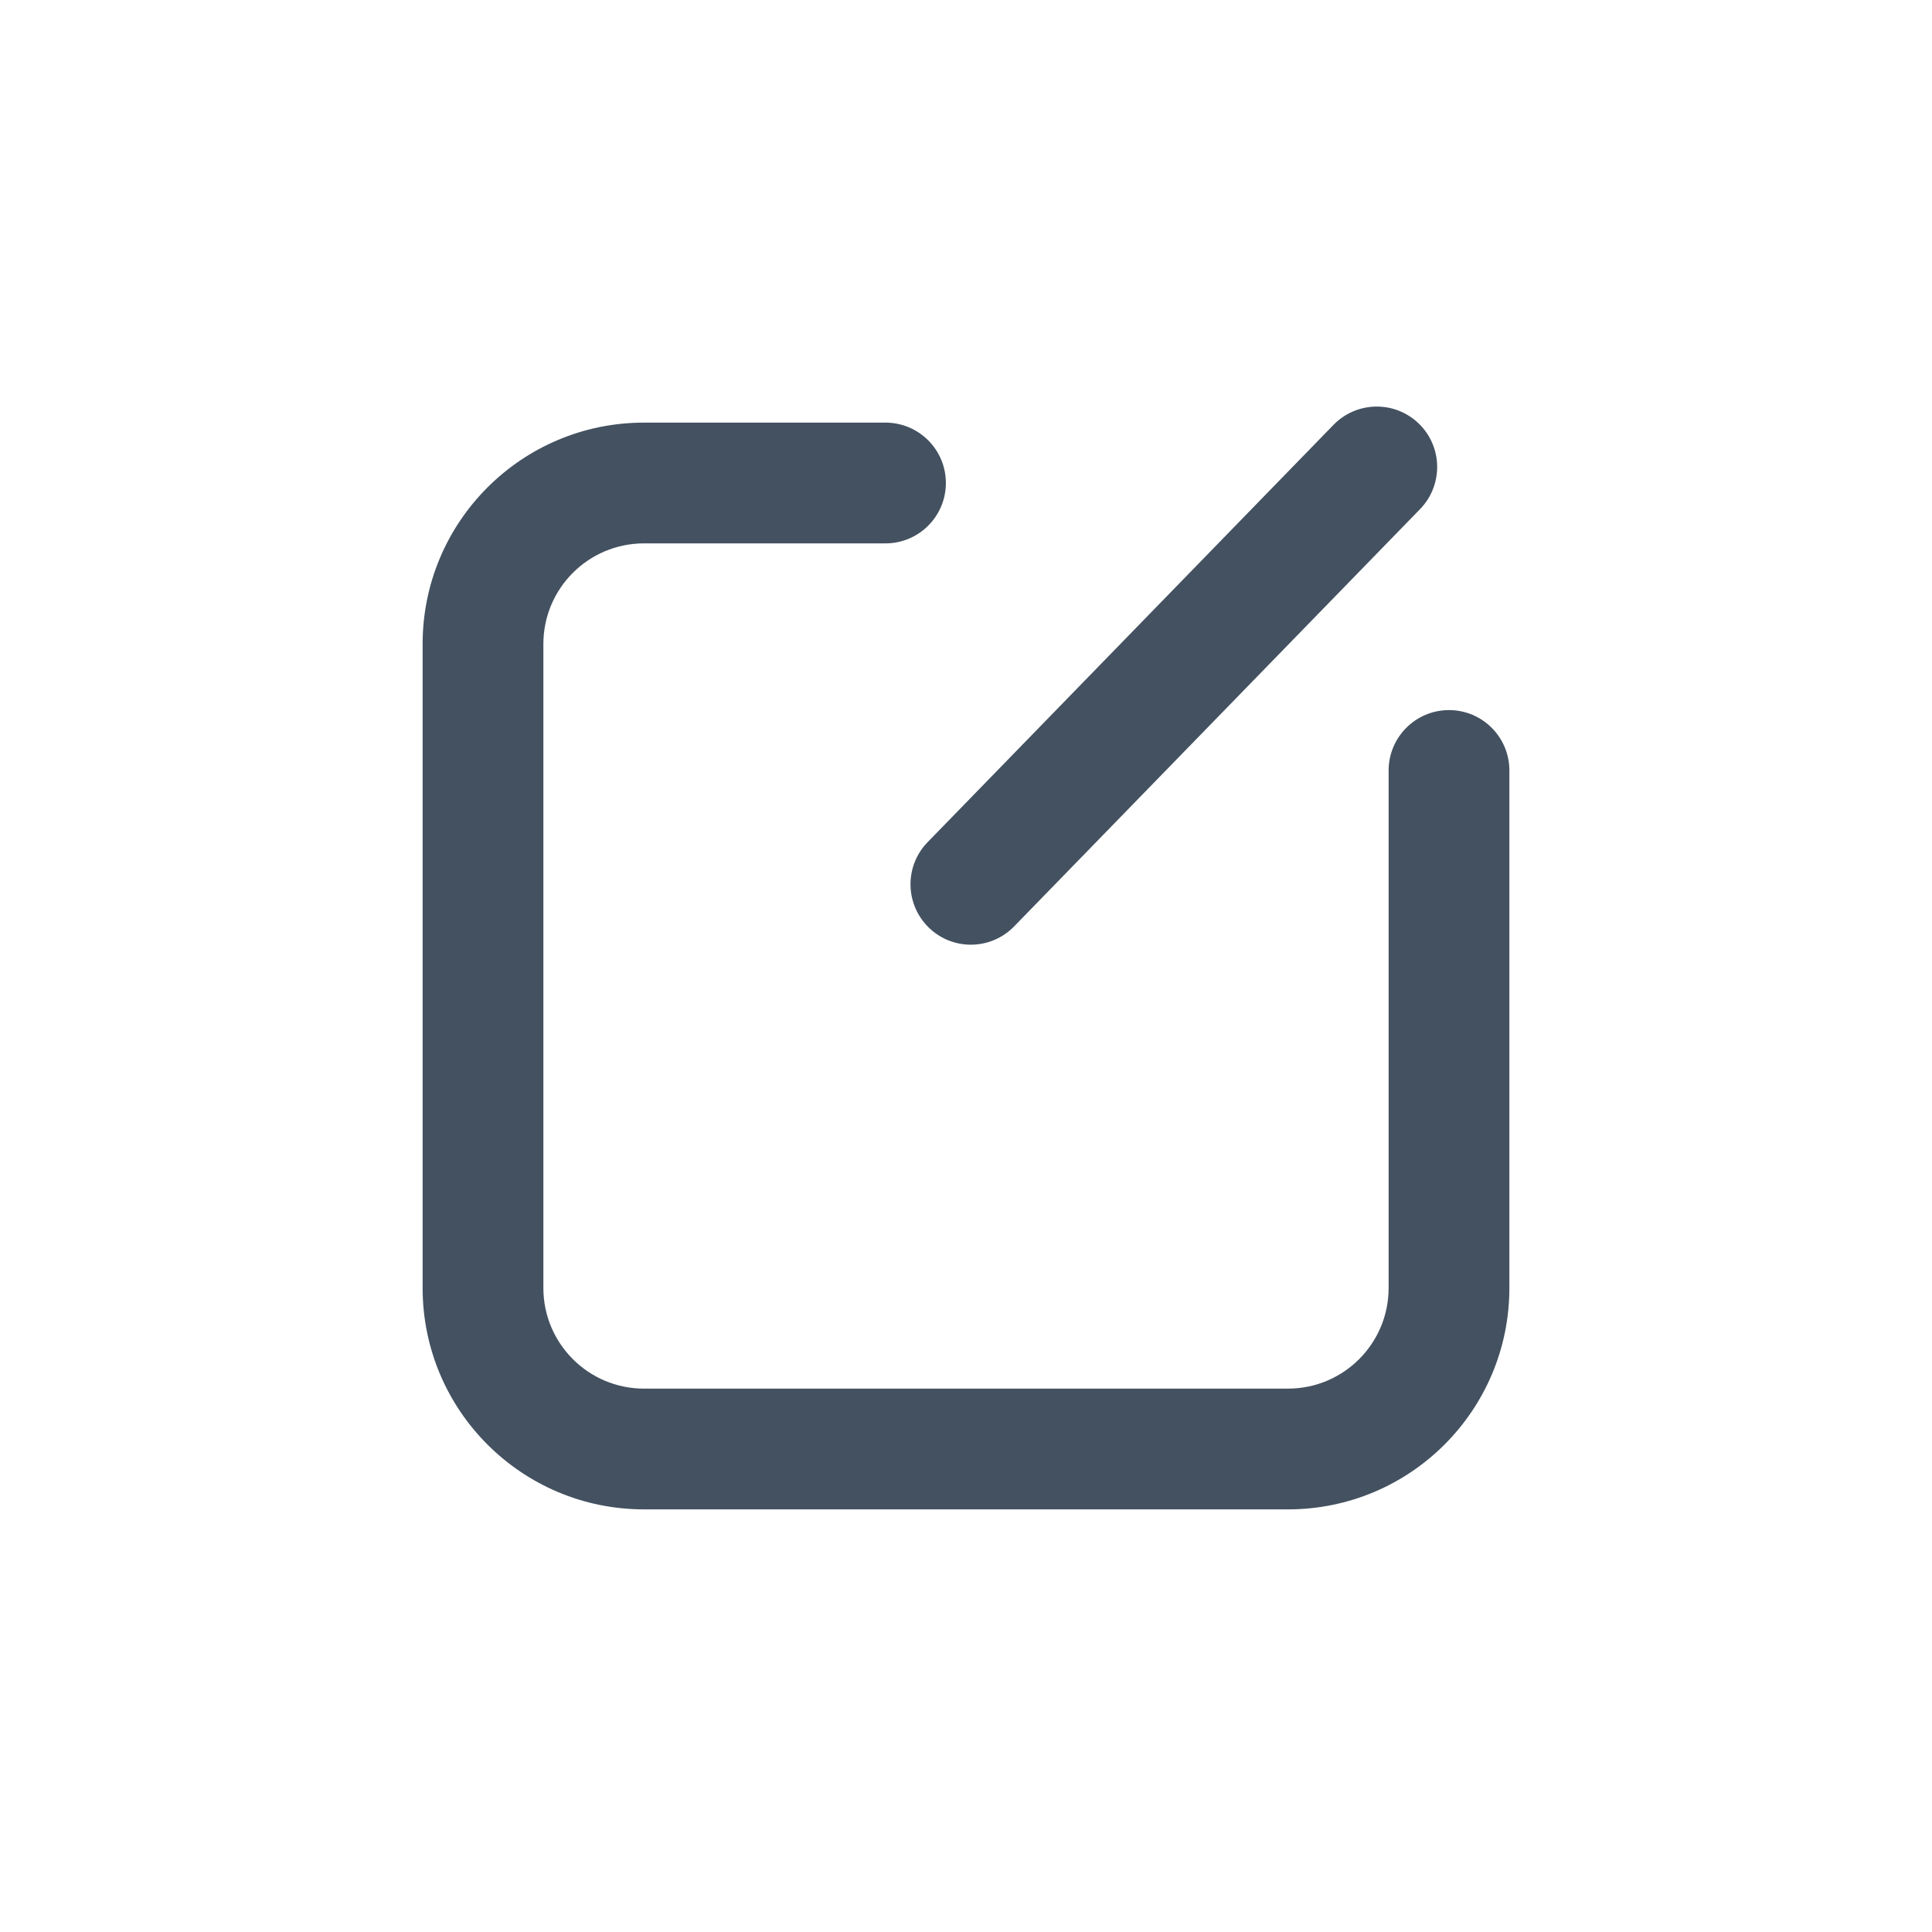 <svg width="24" height="24" viewBox="0 0 24 24" fill="none" xmlns="http://www.w3.org/2000/svg">
<path d="M11 6.75C11.414 6.75 11.75 6.414 11.75 6C11.75 5.586 11.414 5.25 11 5.25V6.75ZM18.75 9.571C18.75 9.157 18.414 8.821 18 8.821C17.586 8.821 17.25 9.157 17.25 9.571H18.75ZM16 17.25H8V18.75H16V17.25ZM6.75 16V8H5.25V16H6.75ZM8 6.75H11V5.25H8V6.75ZM17.25 12V16H18.75V12H17.25ZM17.25 9.571V12H18.75V9.571H17.25ZM8 17.25C7.31 17.25 6.75 16.69 6.75 16H5.25C5.25 17.519 6.481 18.75 8 18.75V17.25ZM16 18.75C17.519 18.75 18.75 17.519 18.75 16H17.25C17.25 16.69 16.69 17.25 16 17.25V18.75ZM6.75 8C6.75 7.31 7.31 6.75 8 6.75V5.25C6.481 5.25 5.25 6.481 5.25 8H6.75Z" fill="#435160"/>
<path d="M11.538 11.523C11.241 11.234 11.234 10.759 11.523 10.462L16.565 5.278C16.854 4.981 17.329 4.974 17.626 5.263C17.923 5.552 17.929 6.027 17.641 6.324L12.598 11.508C12.309 11.805 11.835 11.812 11.538 11.523Z" fill="#435160"/>
</svg>
